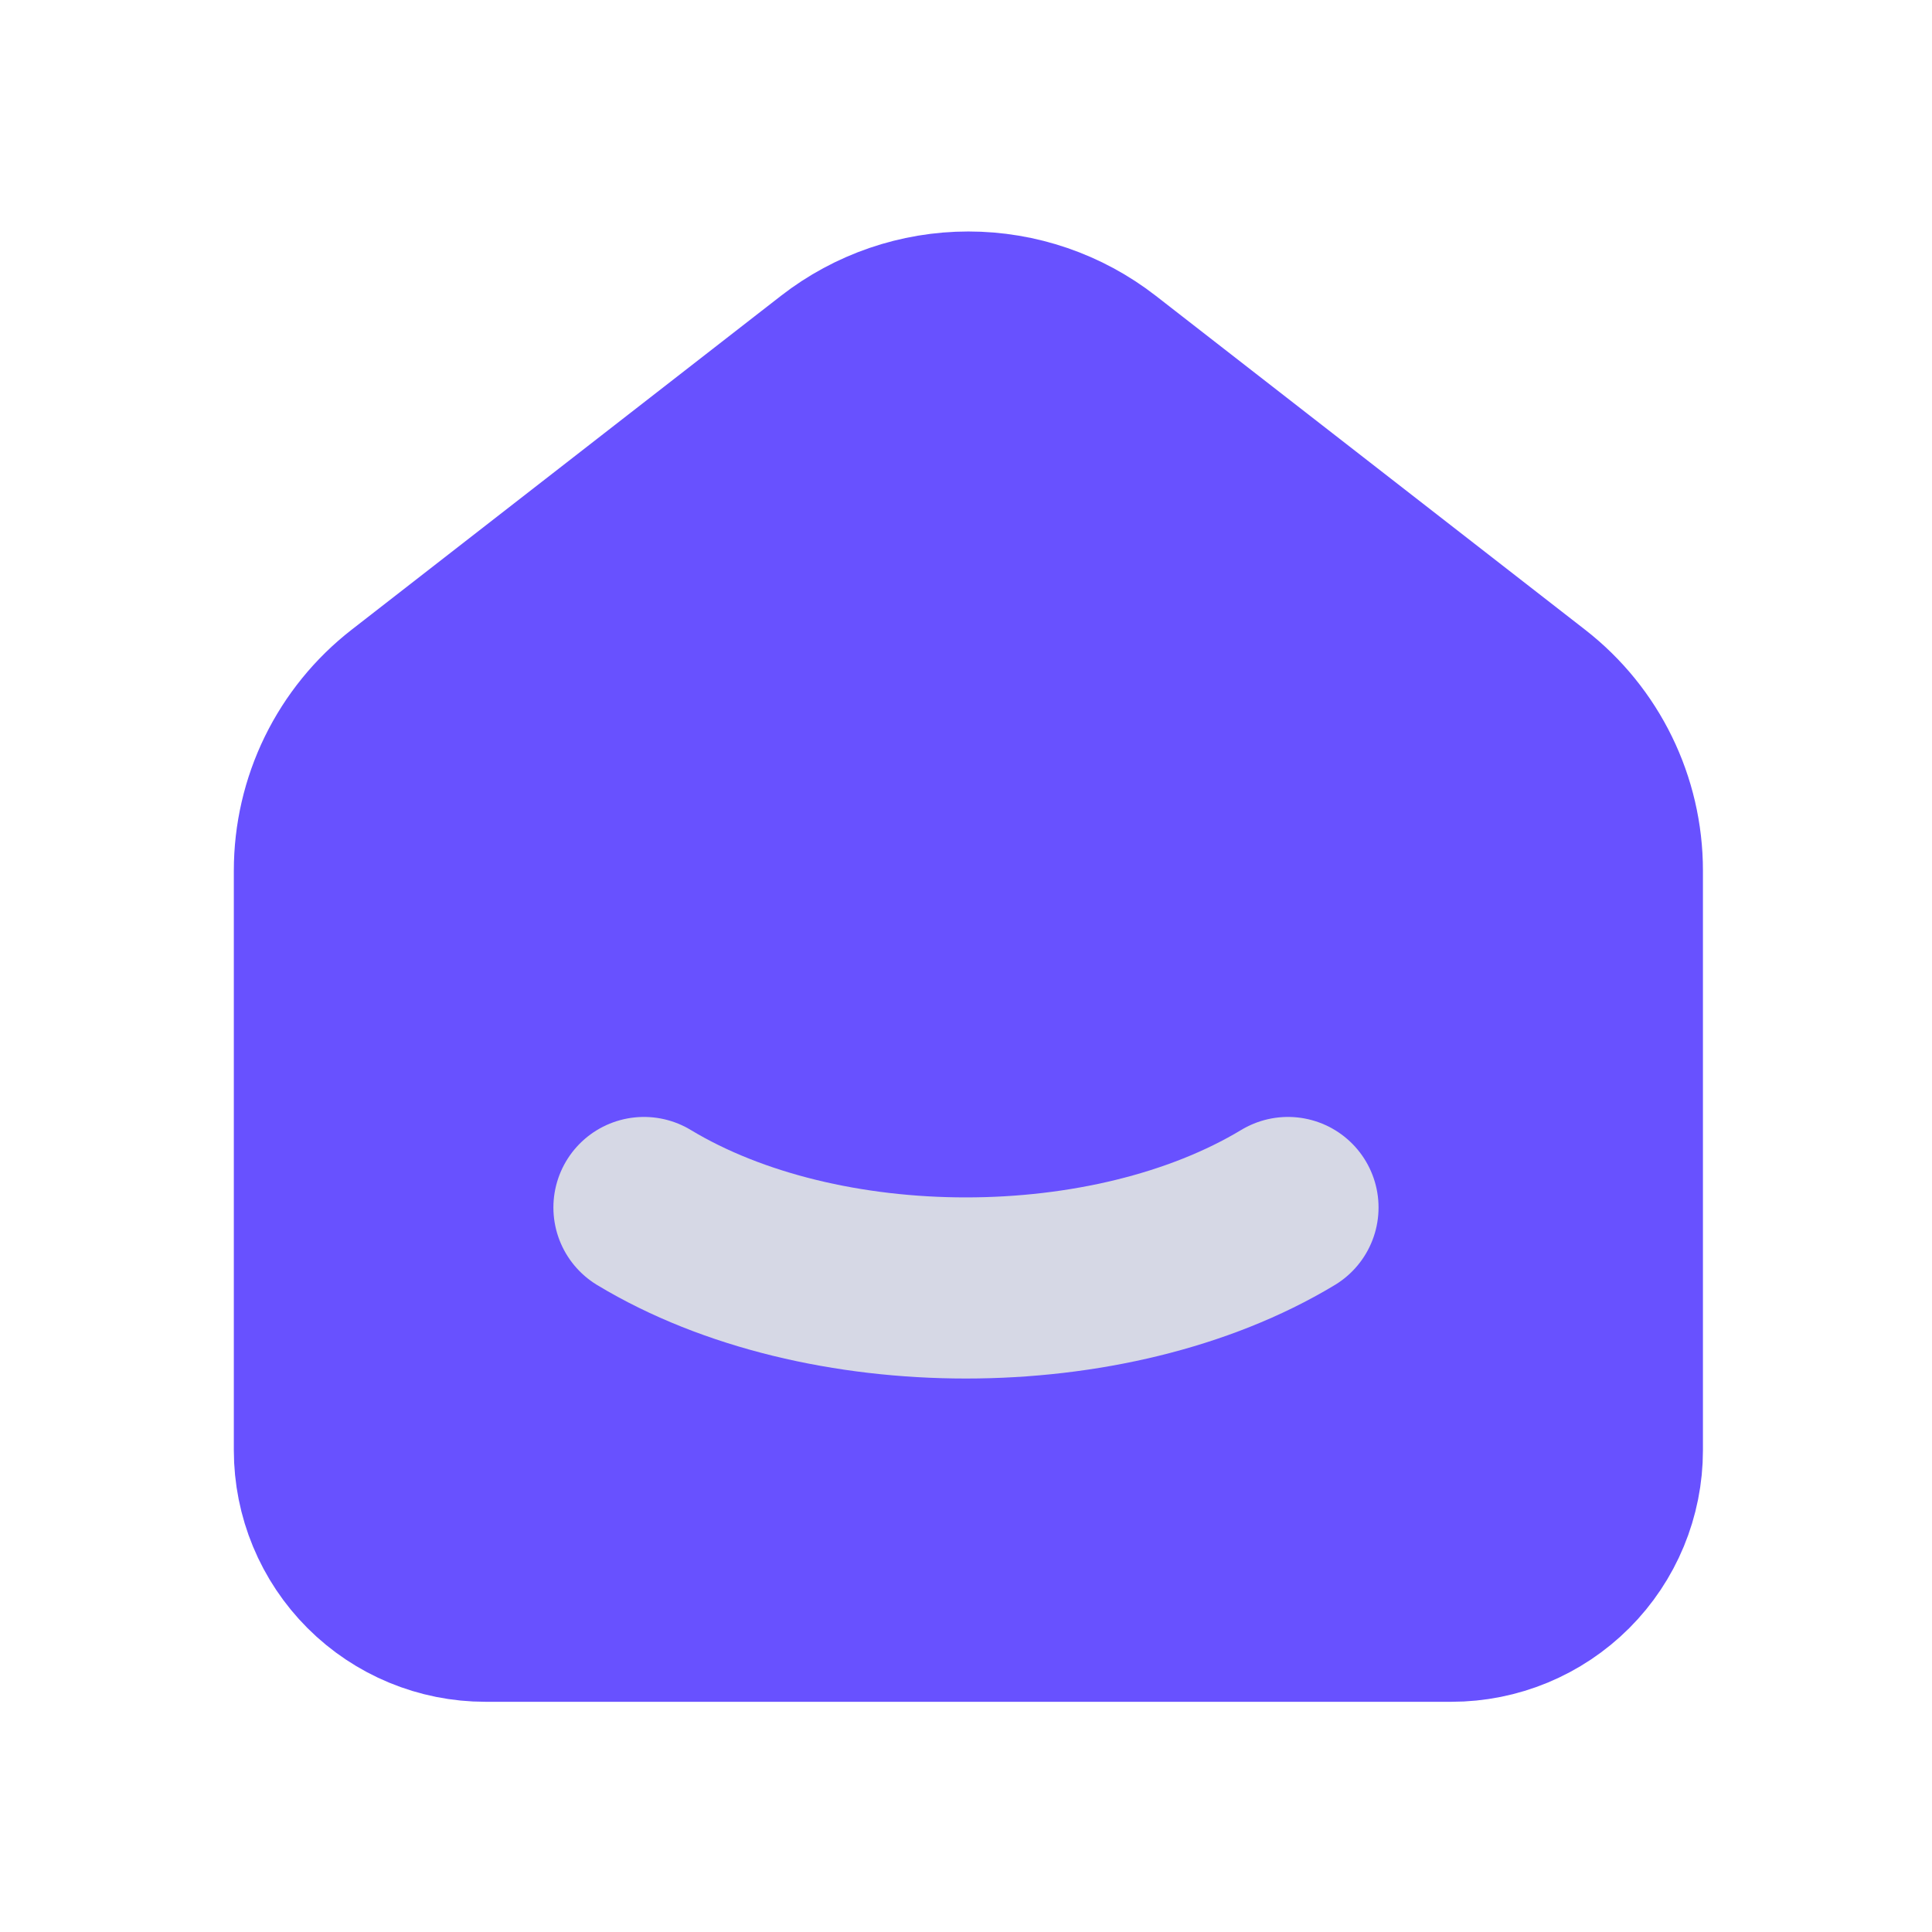 <svg width="32" height="32" viewBox="0 0 32 32" fill="none" xmlns="http://www.w3.org/2000/svg">
    <g clip-path="url(#clip0_17_883)">
        <path
            d="M25.333 11.614L18.222 6.083C17.598 5.598 16.83 5.334 16.04 5.334C15.249 5.334 14.481 5.598 13.857 6.083L6.745 11.614C6.318 11.946 5.972 12.372 5.734 12.858C5.496 13.345 5.373 13.879 5.373 14.42V24.02C5.373 24.728 5.654 25.406 6.154 25.906C6.654 26.406 7.332 26.687 8.04 26.687H24.04C24.747 26.687 25.425 26.406 25.925 25.906C26.425 25.406 26.706 24.728 26.706 24.02V14.42C26.706 13.323 26.2 12.287 25.333 11.614Z"
            fill="#6851FF" stroke="#6851FF" stroke-width="3" stroke-linecap="round" stroke-linejoin="round" />
        <path d="M21.333 20C18.386 21.777 13.61 21.777 10.666 20" stroke="#D6D8E5" stroke-width="3"
            stroke-linecap="round" stroke-linejoin="round" />
    </g>
    <defs>
        <clipPath id="clip0_17_883">
            <rect width="32" height="32" fill="white" />
        </clipPath>
    </defs>
</svg>
